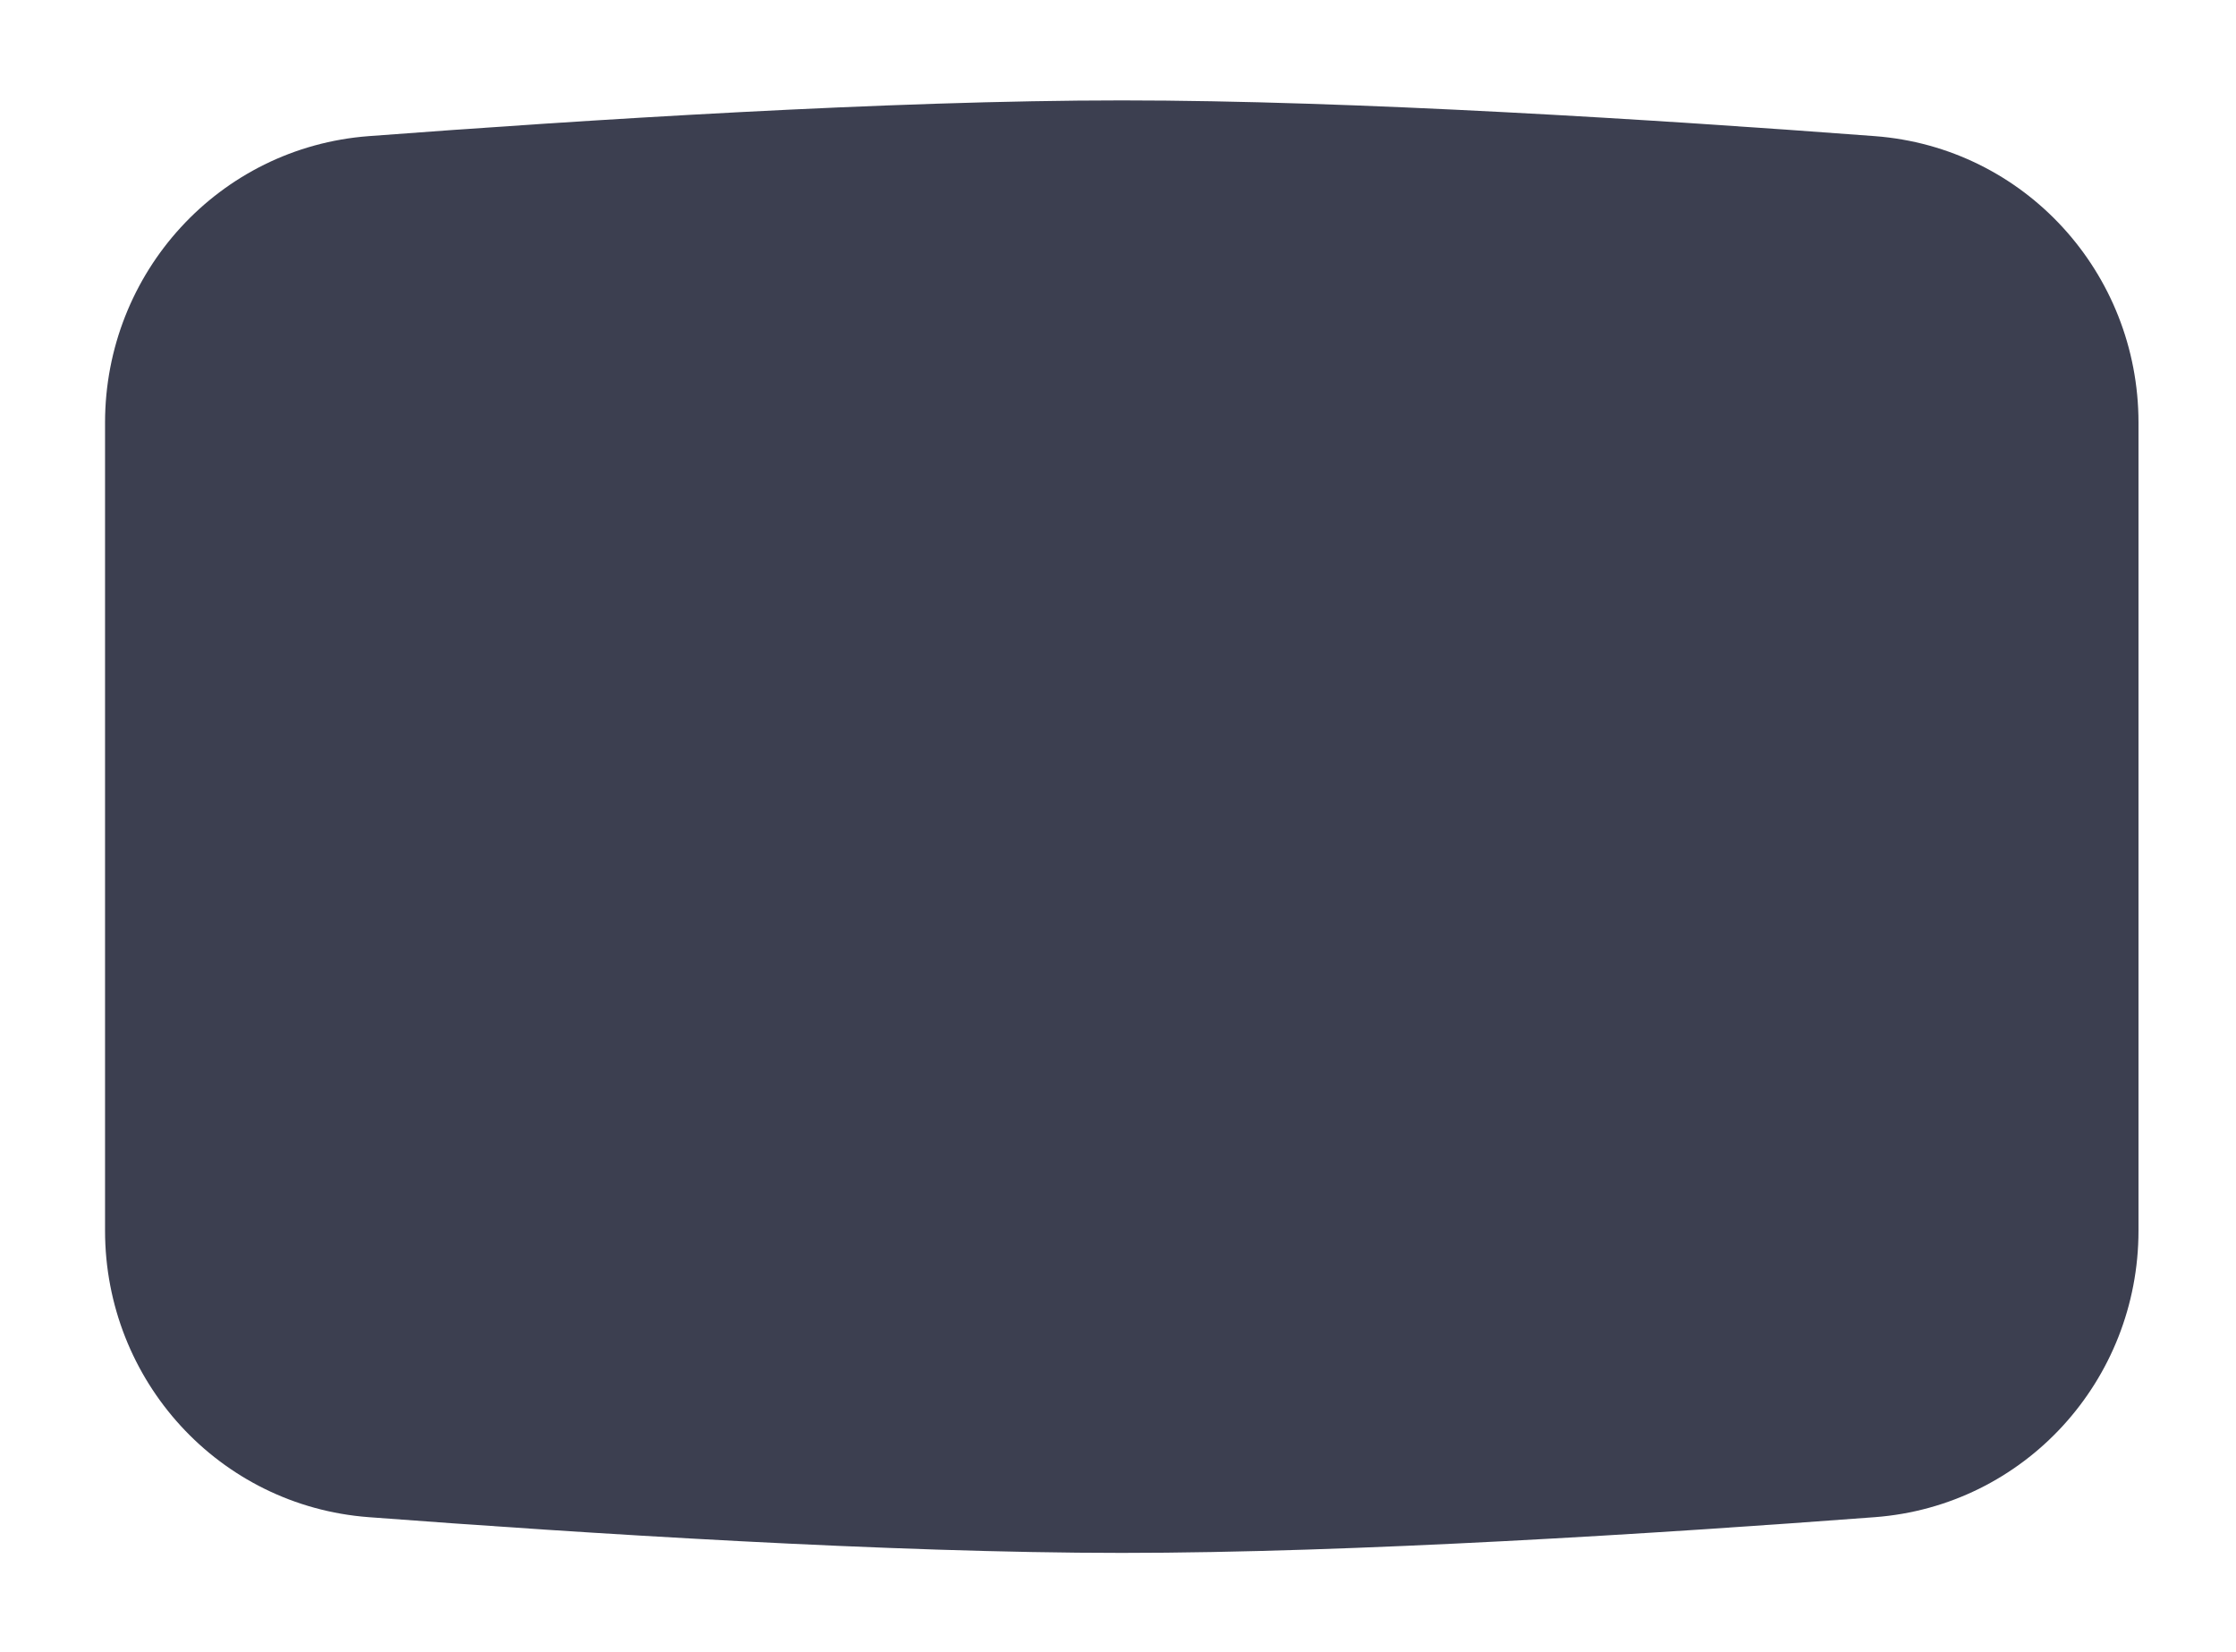 <svg width="245" height="181" viewBox="0 0 245 181" fill="none" xmlns="http://www.w3.org/2000/svg">
<g filter="url(#filter0_d_3_47914)">
<path d="M234.316 134.837C234.316 151.275 221.818 164.996 205.428 166.233C181.797 168.017 148.263 170.148 122.913 170.148C97.563 170.148 64.029 168.017 40.399 166.233C24.008 164.996 11.51 151.275 11.51 134.837L11.51 46.312C11.51 29.875 24.008 16.154 40.399 14.916C64.029 13.132 97.563 11.001 122.913 11.001C148.263 11.001 181.797 13.132 205.428 14.916C221.818 16.154 234.316 29.875 234.316 46.312L234.316 134.837Z" fill="#3C3F50"/>
</g>
<defs>
<filter id="filter0_d_3_47914" x="0.9" y="0.392" width="244.026" height="180.367" filterUnits="userSpaceOnUse" color-interpolation-filters="sRGB">
<feFlood flood-opacity="0" result="BackgroundImageFix"/>
<feColorMatrix in="SourceAlpha" type="matrix" values="0 0 0 0 0 0 0 0 0 0 0 0 0 0 0 0 0 0 127 0" result="hardAlpha"/>
<feOffset/>
<feGaussianBlur stdDeviation="5.305"/>
<feComposite in2="hardAlpha" operator="out"/>
<feColorMatrix type="matrix" values="0 0 0 0 0 0 0 0 0 0 0 0 0 0 0 0 0 0 0.25 0"/>
<feBlend mode="normal" in2="BackgroundImageFix" result="effect1_dropShadow_3_47914"/>
<feBlend mode="normal" in="SourceGraphic" in2="effect1_dropShadow_3_47914" result="shape"/>
</filter>
</defs>
</svg>
